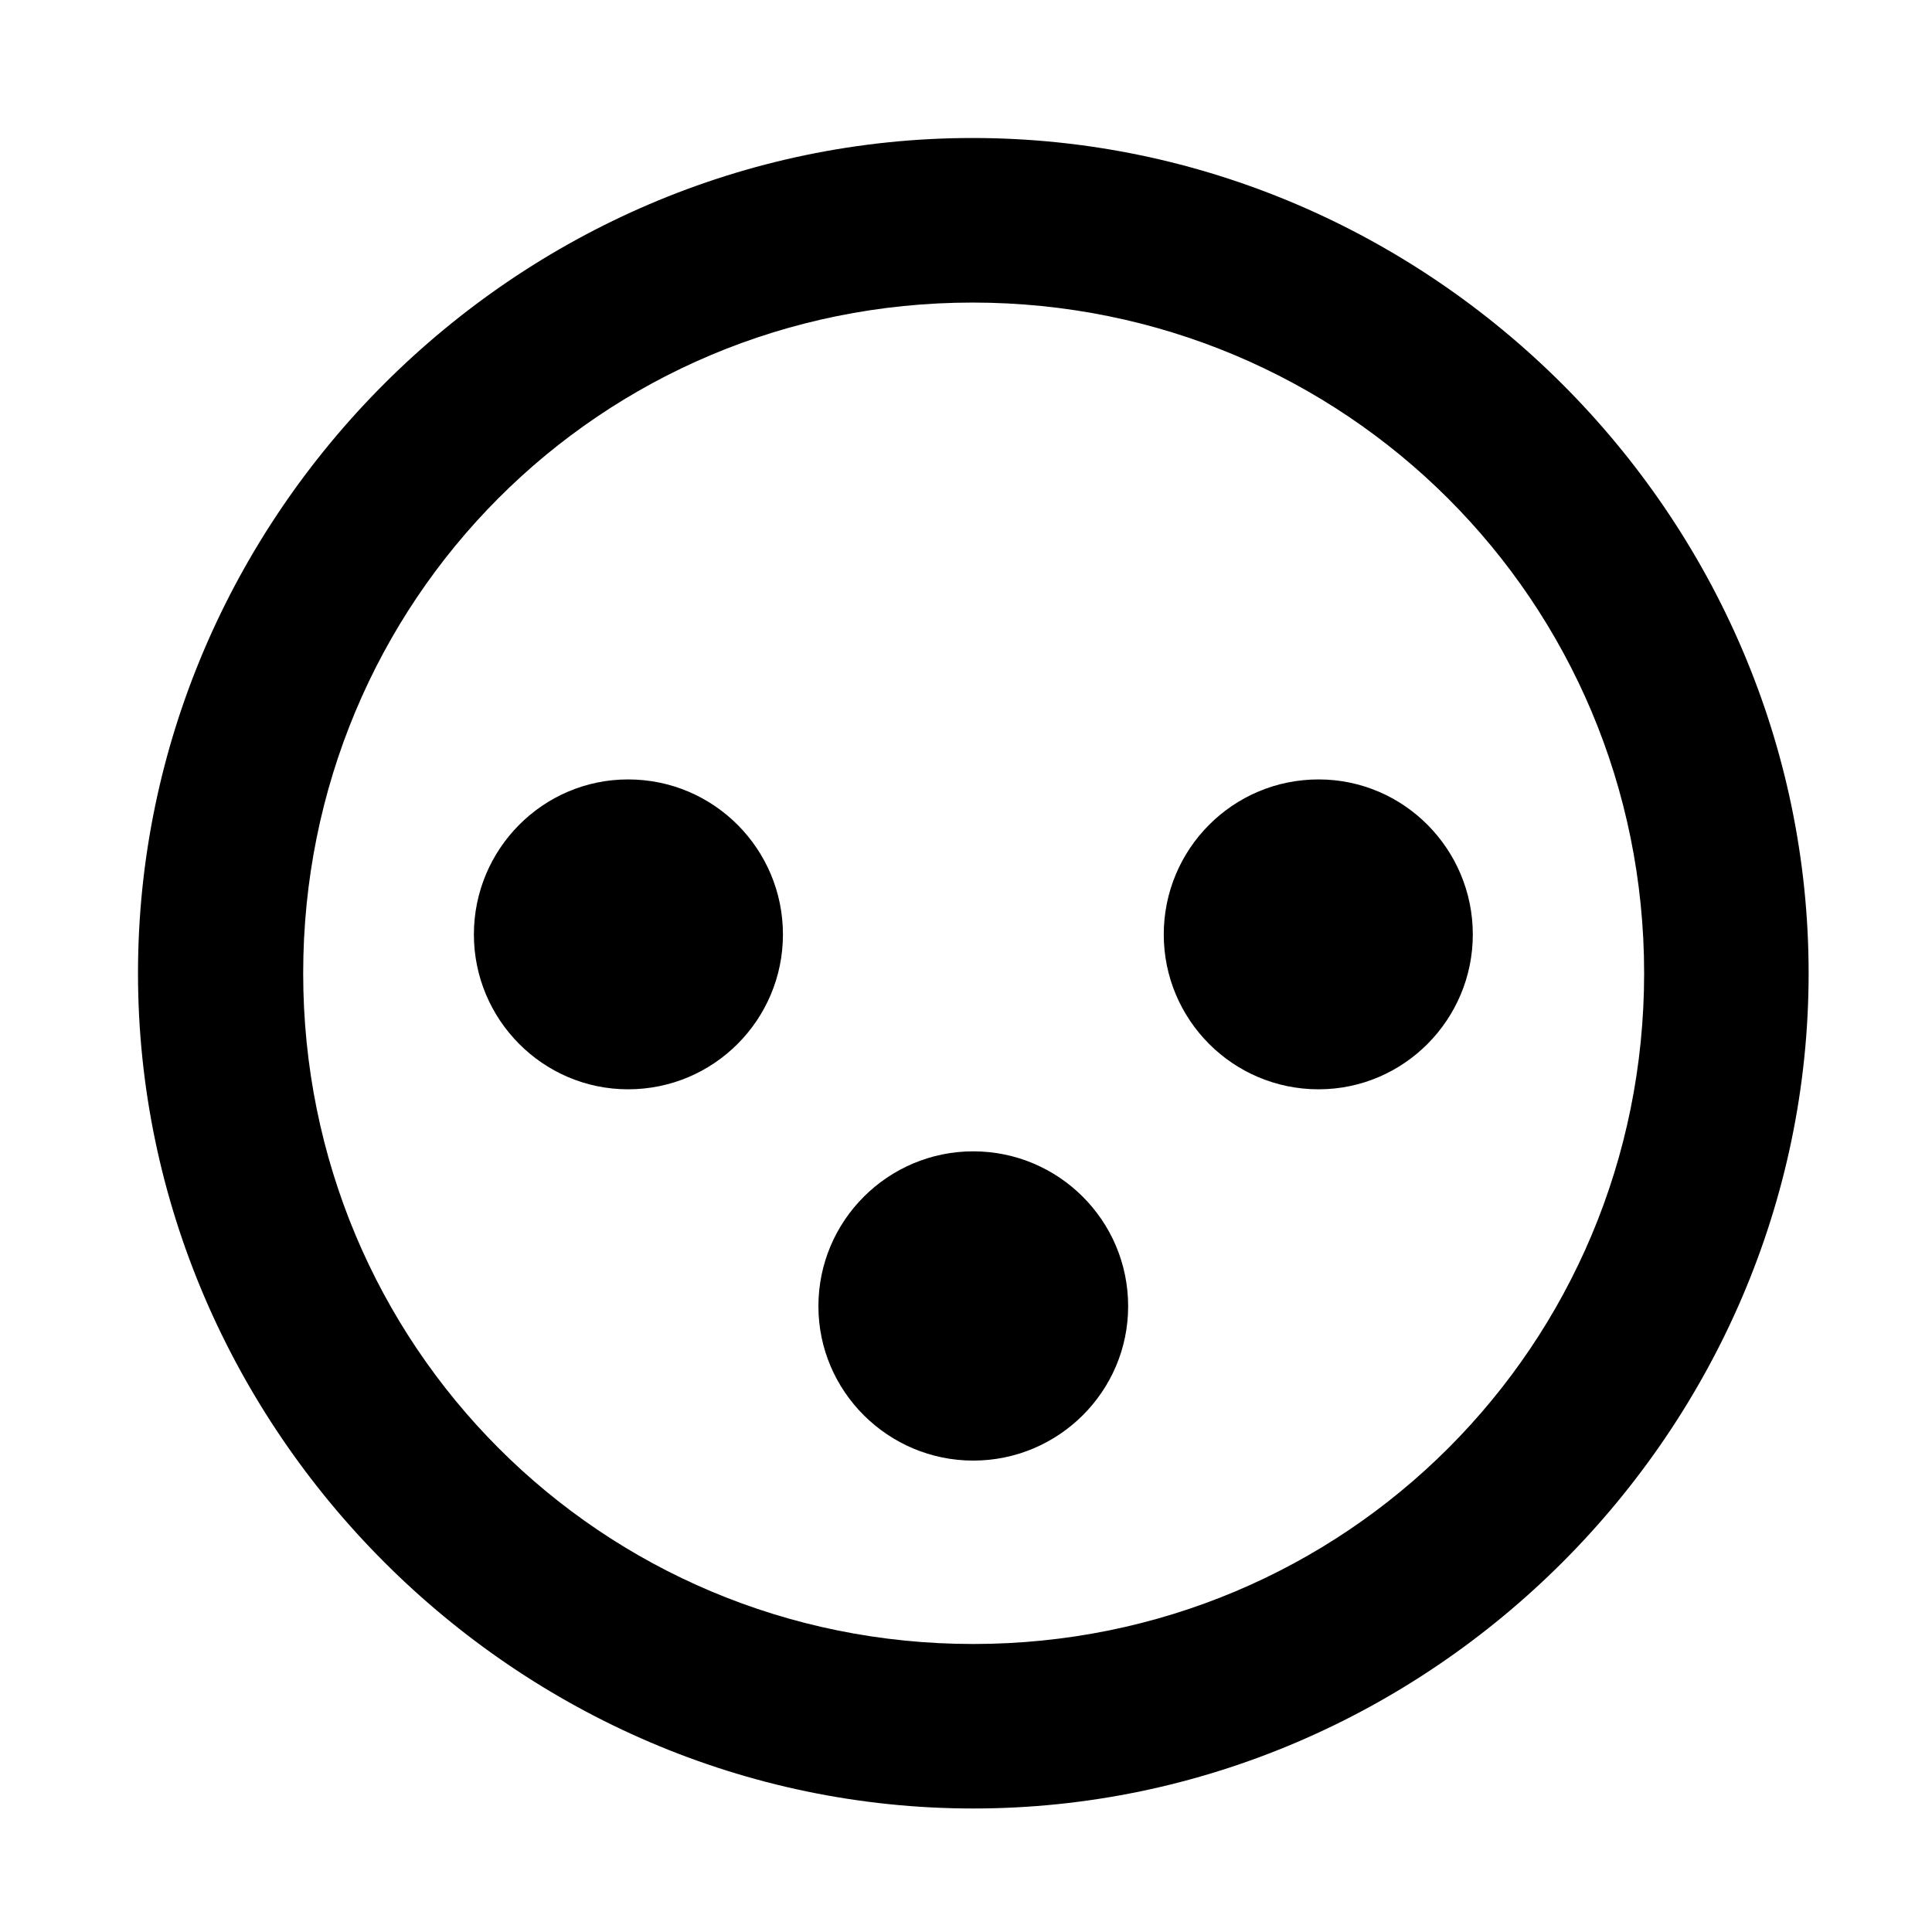 <svg width="28" height="28" viewBox="0 0 28 28" fill="none" xmlns="http://www.w3.org/2000/svg">
<path d="M14.105 26.21C20.737 26.21 26.212 20.727 26.212 14.105C26.212 7.473 20.727 2 14.095 2C7.475 2 2 7.473 2 14.105C2 20.727 7.485 26.21 14.105 26.21ZM14.105 23.826C8.711 23.826 4.394 19.499 4.394 14.105C4.394 8.711 8.701 4.385 14.095 4.385C19.489 4.385 23.828 8.711 23.828 14.105C23.828 19.499 19.499 23.826 14.105 23.826Z" fill="black"/>
<path d="M9.103 15.787C10.348 15.787 11.347 14.776 11.347 13.543C11.347 12.307 10.348 11.296 9.103 11.296C7.867 11.296 6.868 12.307 6.868 13.543C6.868 14.776 7.867 15.787 9.103 15.787ZM19.11 15.787C20.346 15.787 21.345 14.776 21.345 13.543C21.345 12.307 20.346 11.296 19.11 11.296C17.865 11.296 16.866 12.307 16.866 13.543C16.866 14.776 17.865 15.787 19.11 15.787ZM14.105 21.168C15.341 21.168 16.35 20.166 16.35 18.931C16.35 17.688 15.341 16.686 14.105 16.686C12.872 16.686 11.861 17.688 11.861 18.931C11.861 20.166 12.872 21.168 14.105 21.168Z" fill="black"/>
</svg>
